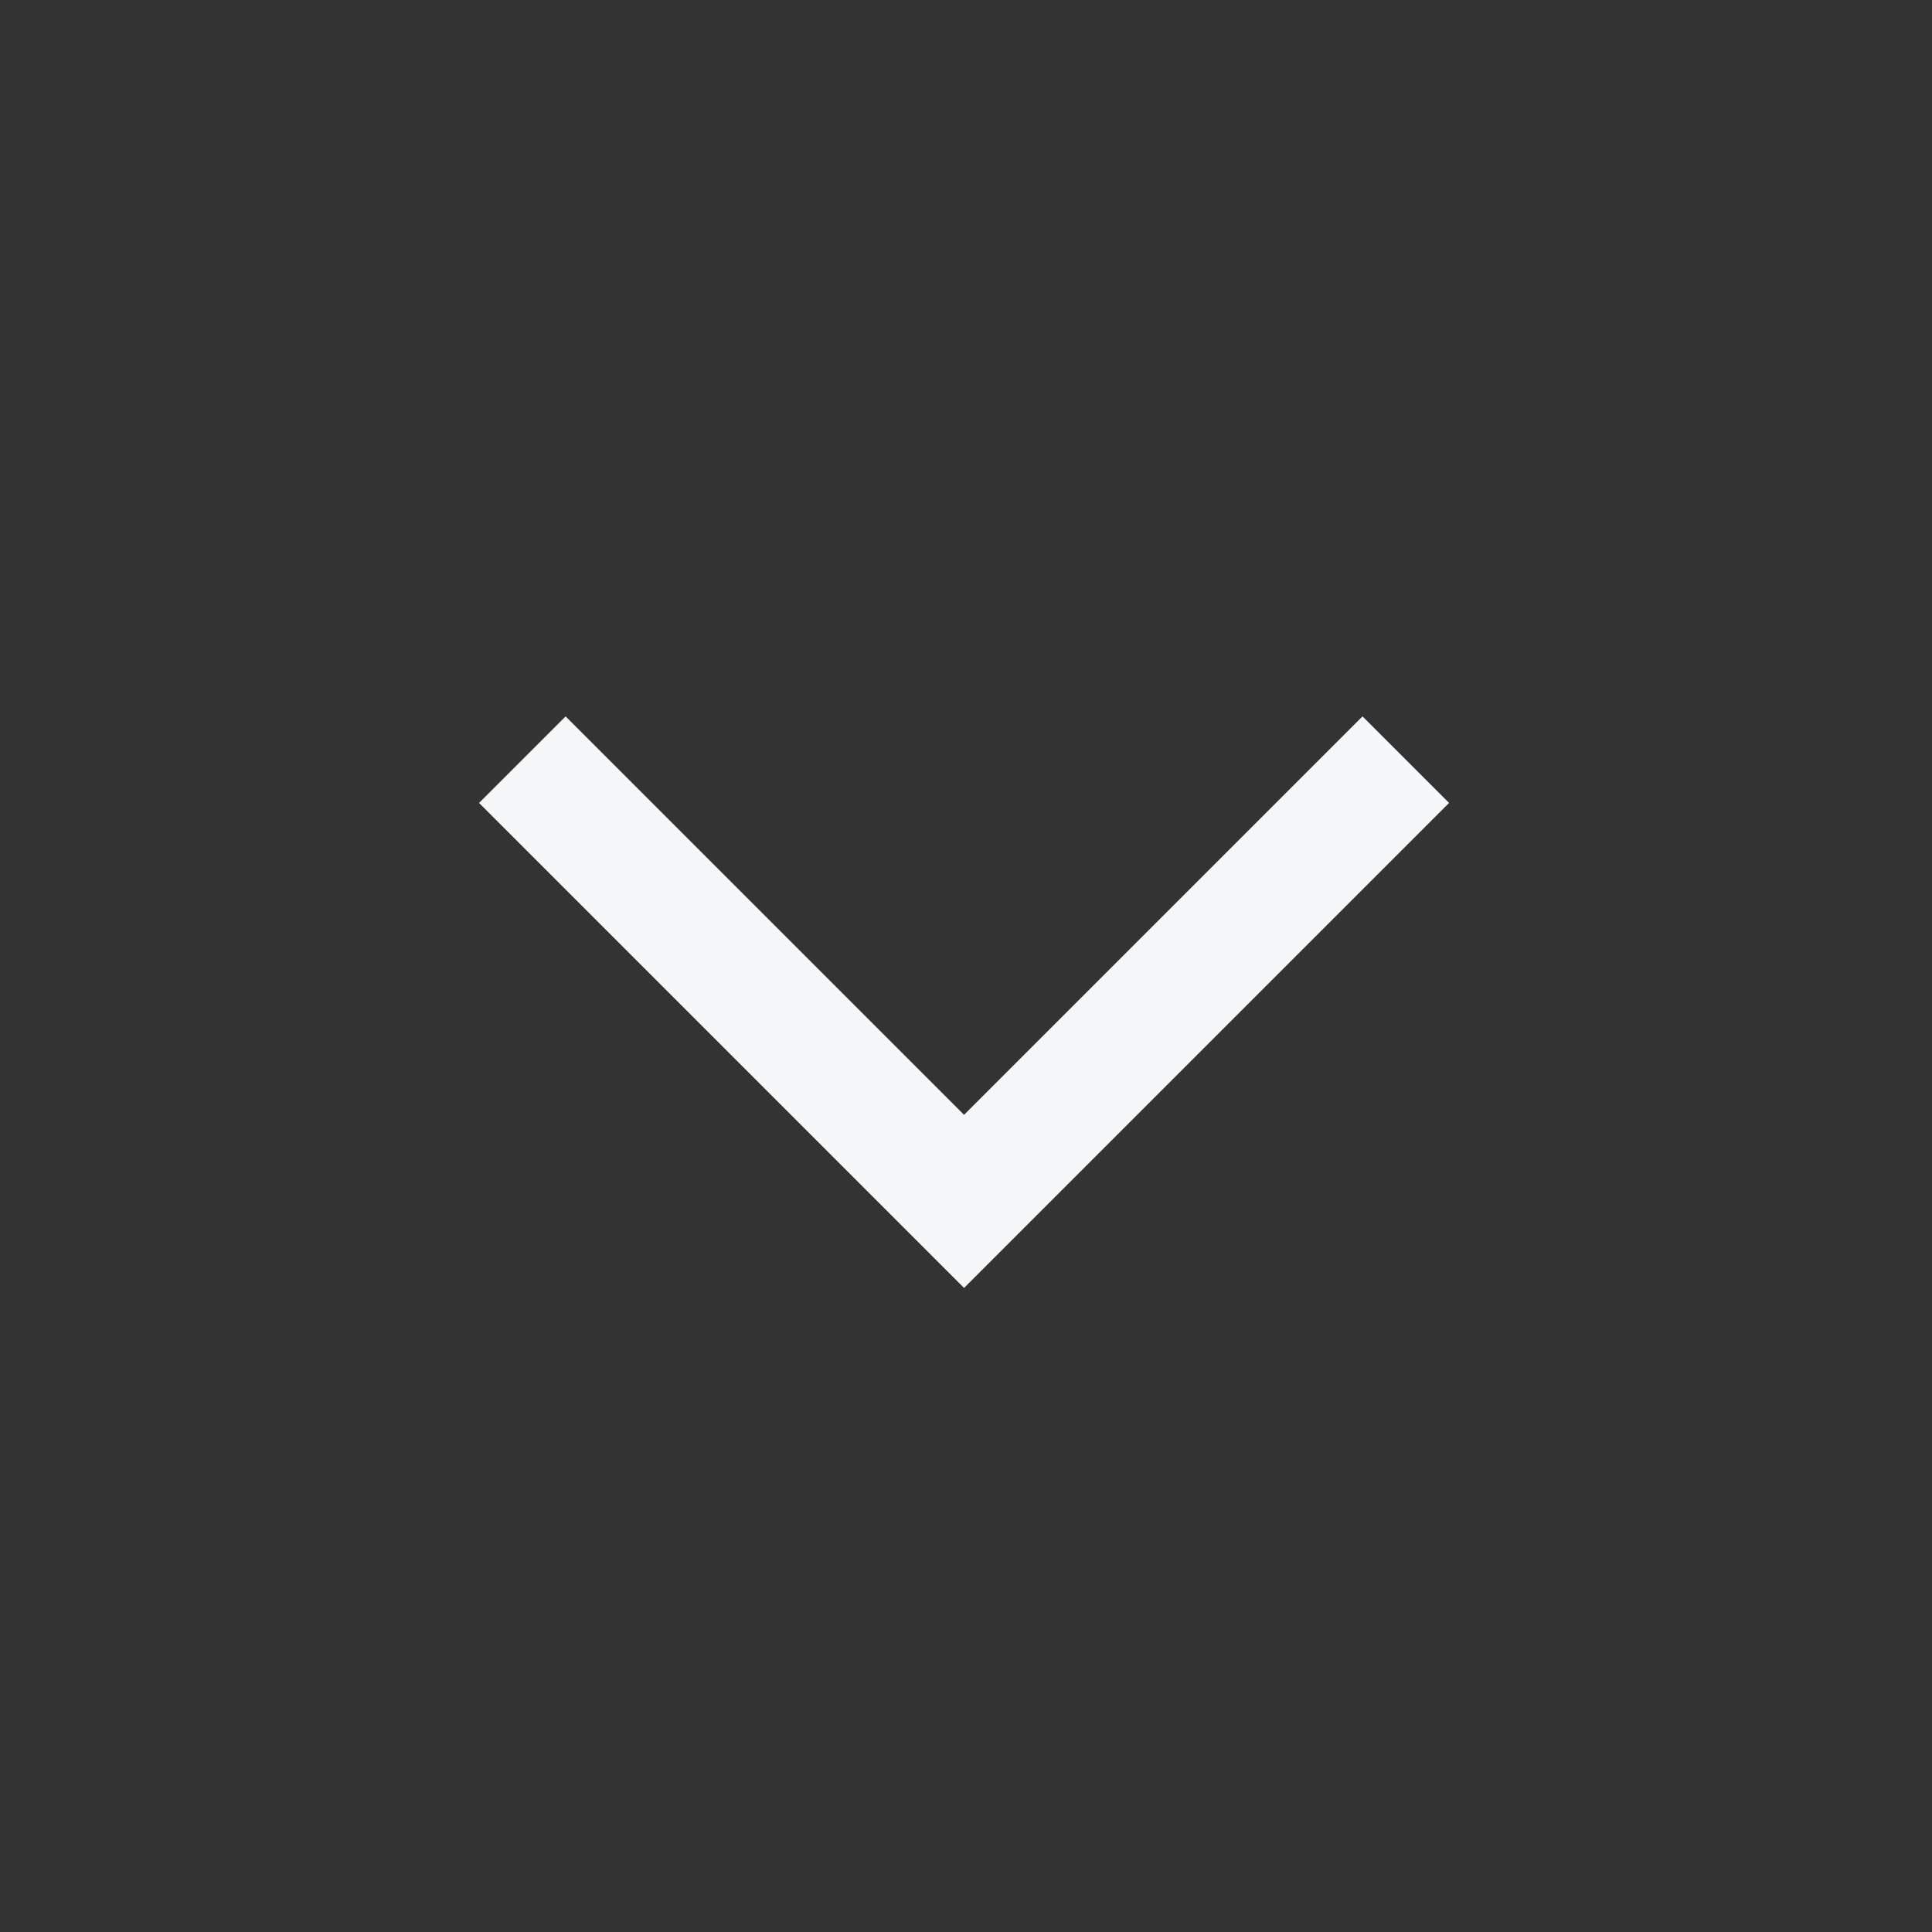 <svg width="25" height="25" viewBox="0 0 25 25" fill="none" xmlns="http://www.w3.org/2000/svg">
<rect x="0" y="0" width="25" height="25" fill="#333333" stroke="none"/>
<path d="M18.751 10.39L12.475 16.666L6.199 10.39L7.319 9.27L12.475 14.426L17.631 9.27L18.751 10.39Z" fill="#F6F7F8"/>
</svg>
